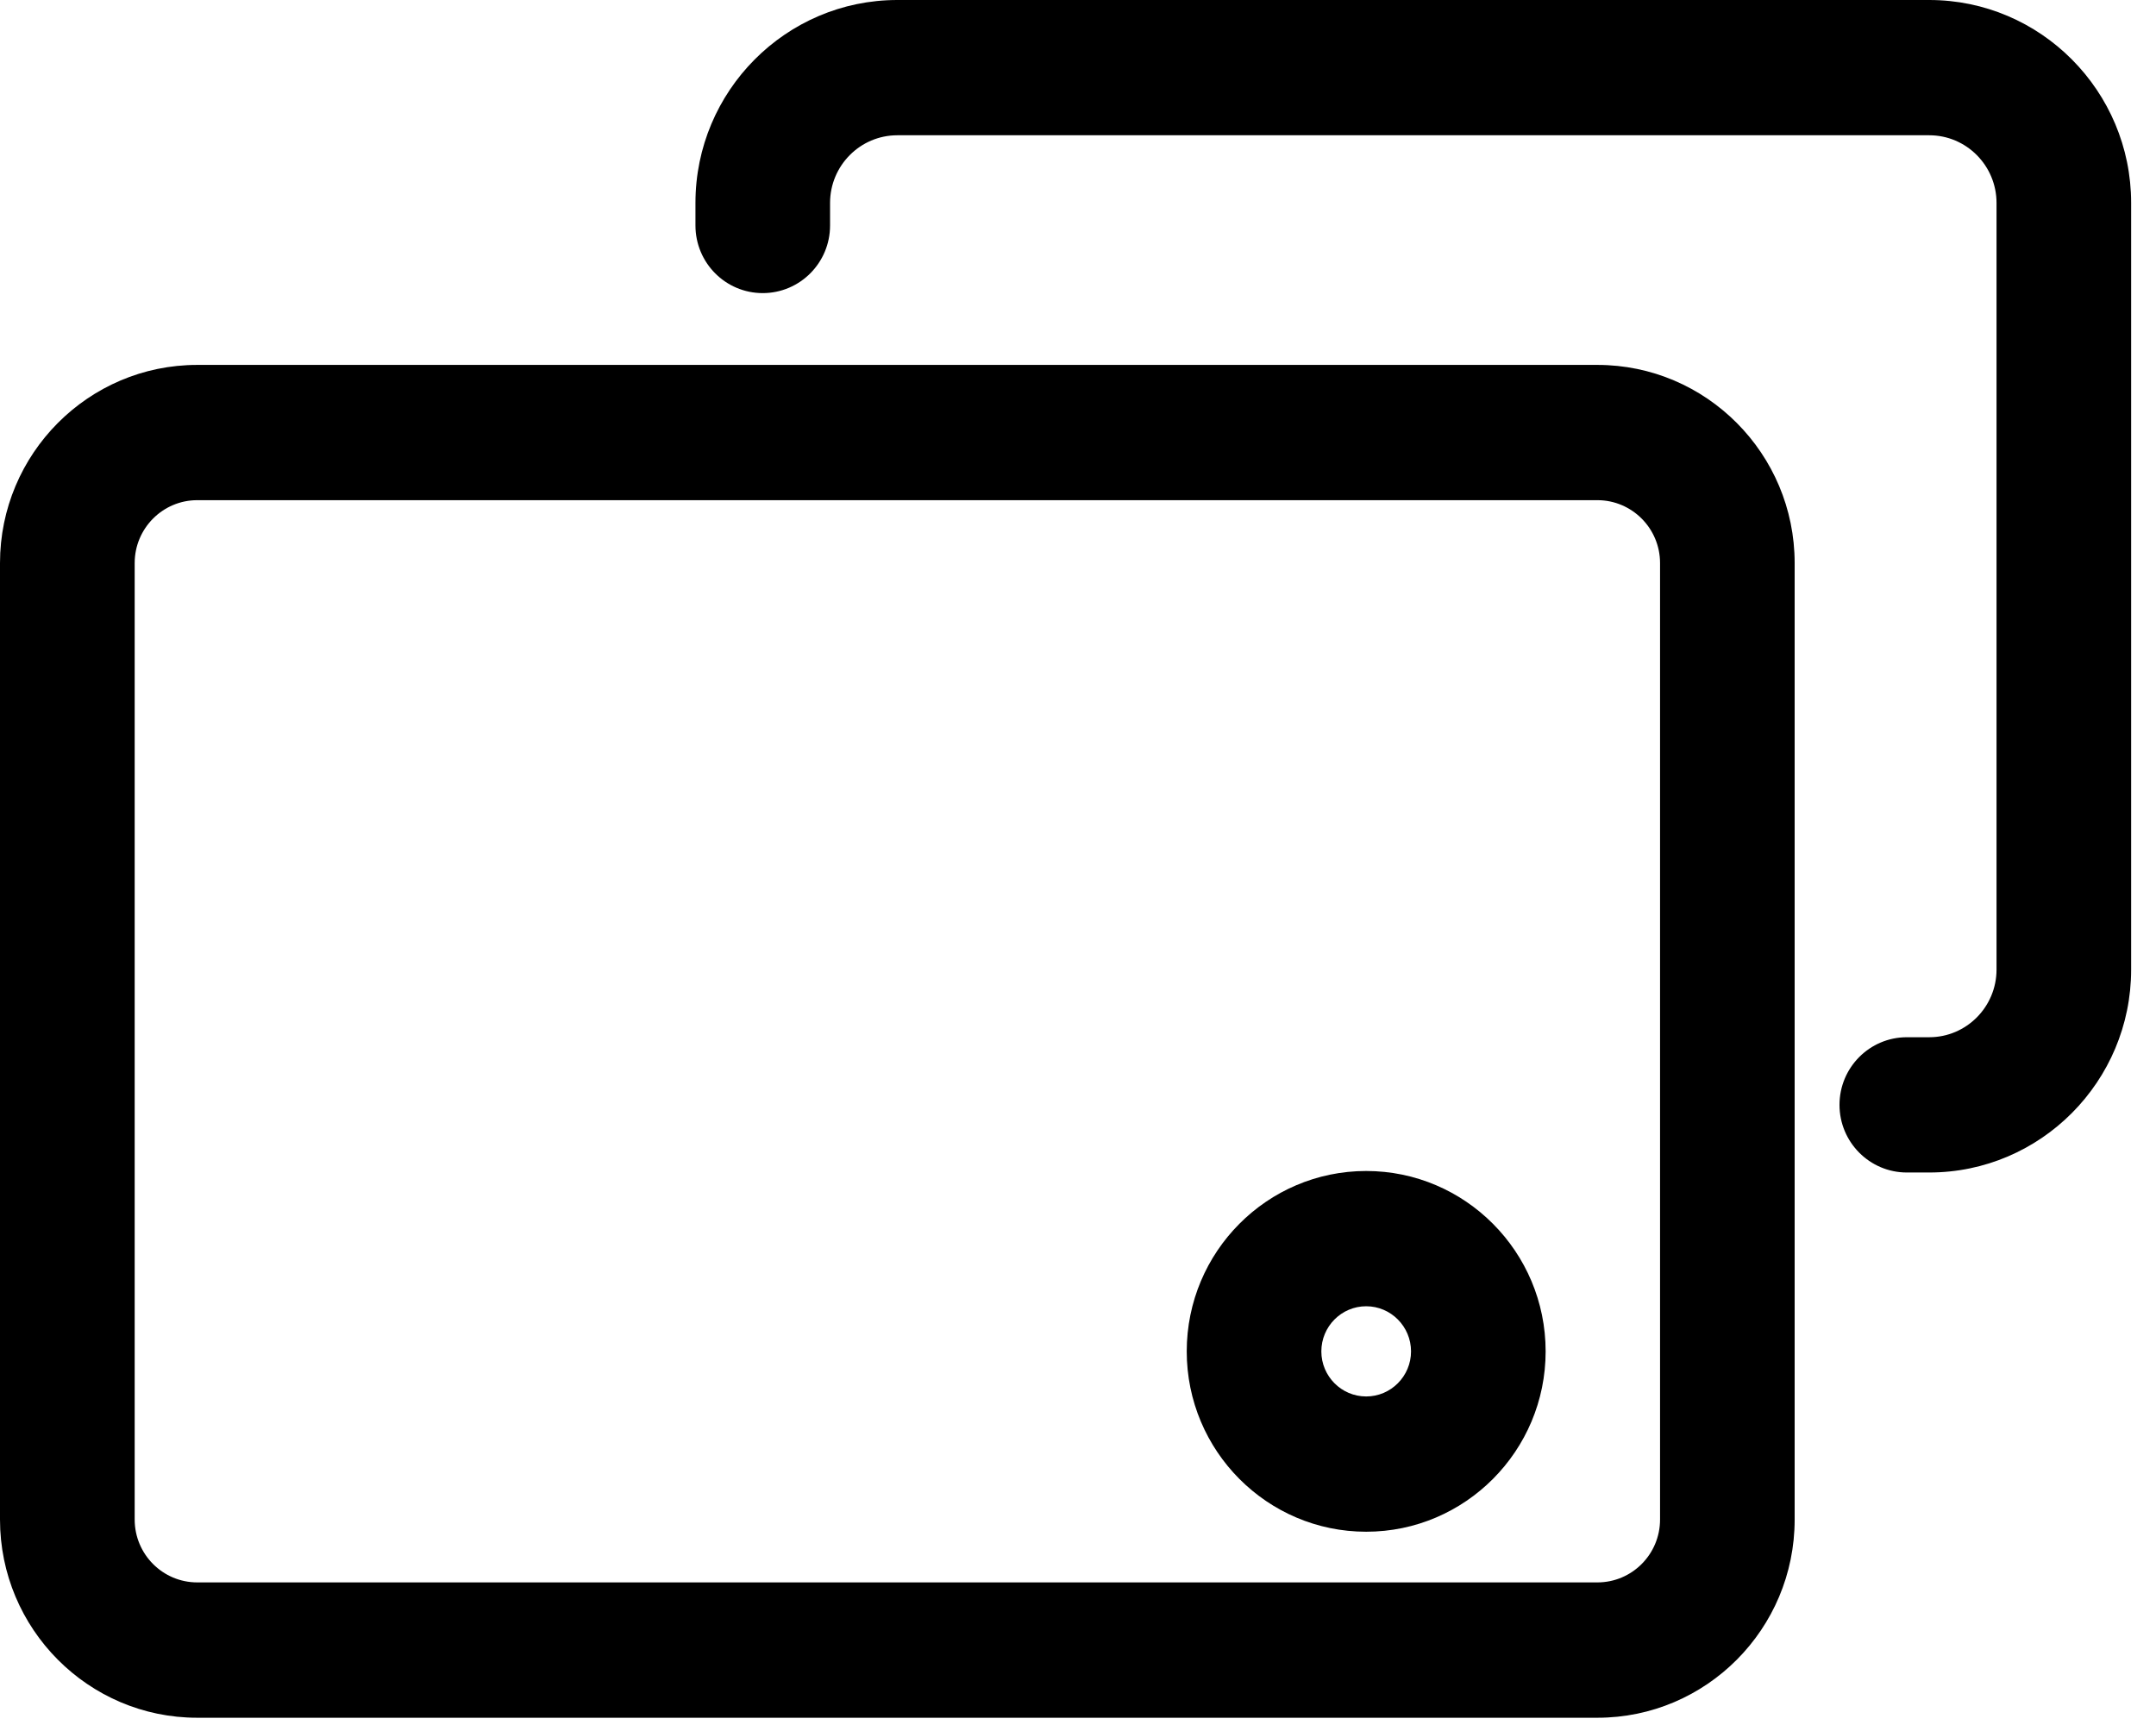 <svg width="30" height="24" viewBox="0 0 30 24" fill="none" xmlns="http://www.w3.org/2000/svg">
<path d="M26.845 -0H12.486C10.937 -0 9.677 1.267 9.677 2.823V3.137C9.677 3.657 10.096 4.078 10.613 4.078C11.13 4.078 11.55 3.657 11.55 3.137V2.823C11.55 2.305 11.969 1.882 12.486 1.882H26.845C27.362 1.882 27.781 2.305 27.781 2.823V13.49C27.781 14.008 27.362 14.431 26.845 14.431H26.533C26.016 14.431 25.596 14.852 25.596 15.372C25.596 15.891 26.016 16.313 26.533 16.313H26.845C28.394 16.313 29.654 15.046 29.654 13.49V2.823C29.654 1.267 28.394 -0 26.845 -0Z" fill="black"/>
<path d="M2.743 23.899H22.228C23.741 23.899 24.972 22.664 24.972 21.142V7.834C24.972 6.313 23.741 5.077 22.228 5.077L2.744 5.077C1.231 5.077 -0 6.313 -0 7.834V21.141C-0 22.664 1.231 23.899 2.743 23.899ZM22.228 6.959C22.708 6.959 23.099 7.351 23.099 7.834V21.141C23.099 21.625 22.708 22.016 22.228 22.016H2.744C2.265 22.016 1.874 21.625 1.874 21.141V7.834C1.874 7.351 2.265 6.959 2.744 6.959L22.228 6.959Z" fill="black"/>
<path d="M19.01 21.311C20.387 21.311 21.507 20.186 21.507 18.802C21.507 17.417 20.387 16.292 19.01 16.292C17.632 16.292 16.513 17.417 16.513 18.802C16.513 20.186 17.632 21.311 19.01 21.311ZM19.01 18.174C19.354 18.174 19.634 18.456 19.634 18.802C19.634 19.147 19.354 19.429 19.01 19.429C18.665 19.429 18.386 19.147 18.386 18.802C18.386 18.456 18.665 18.174 19.01 18.174Z" fill="black"/>
</svg>
